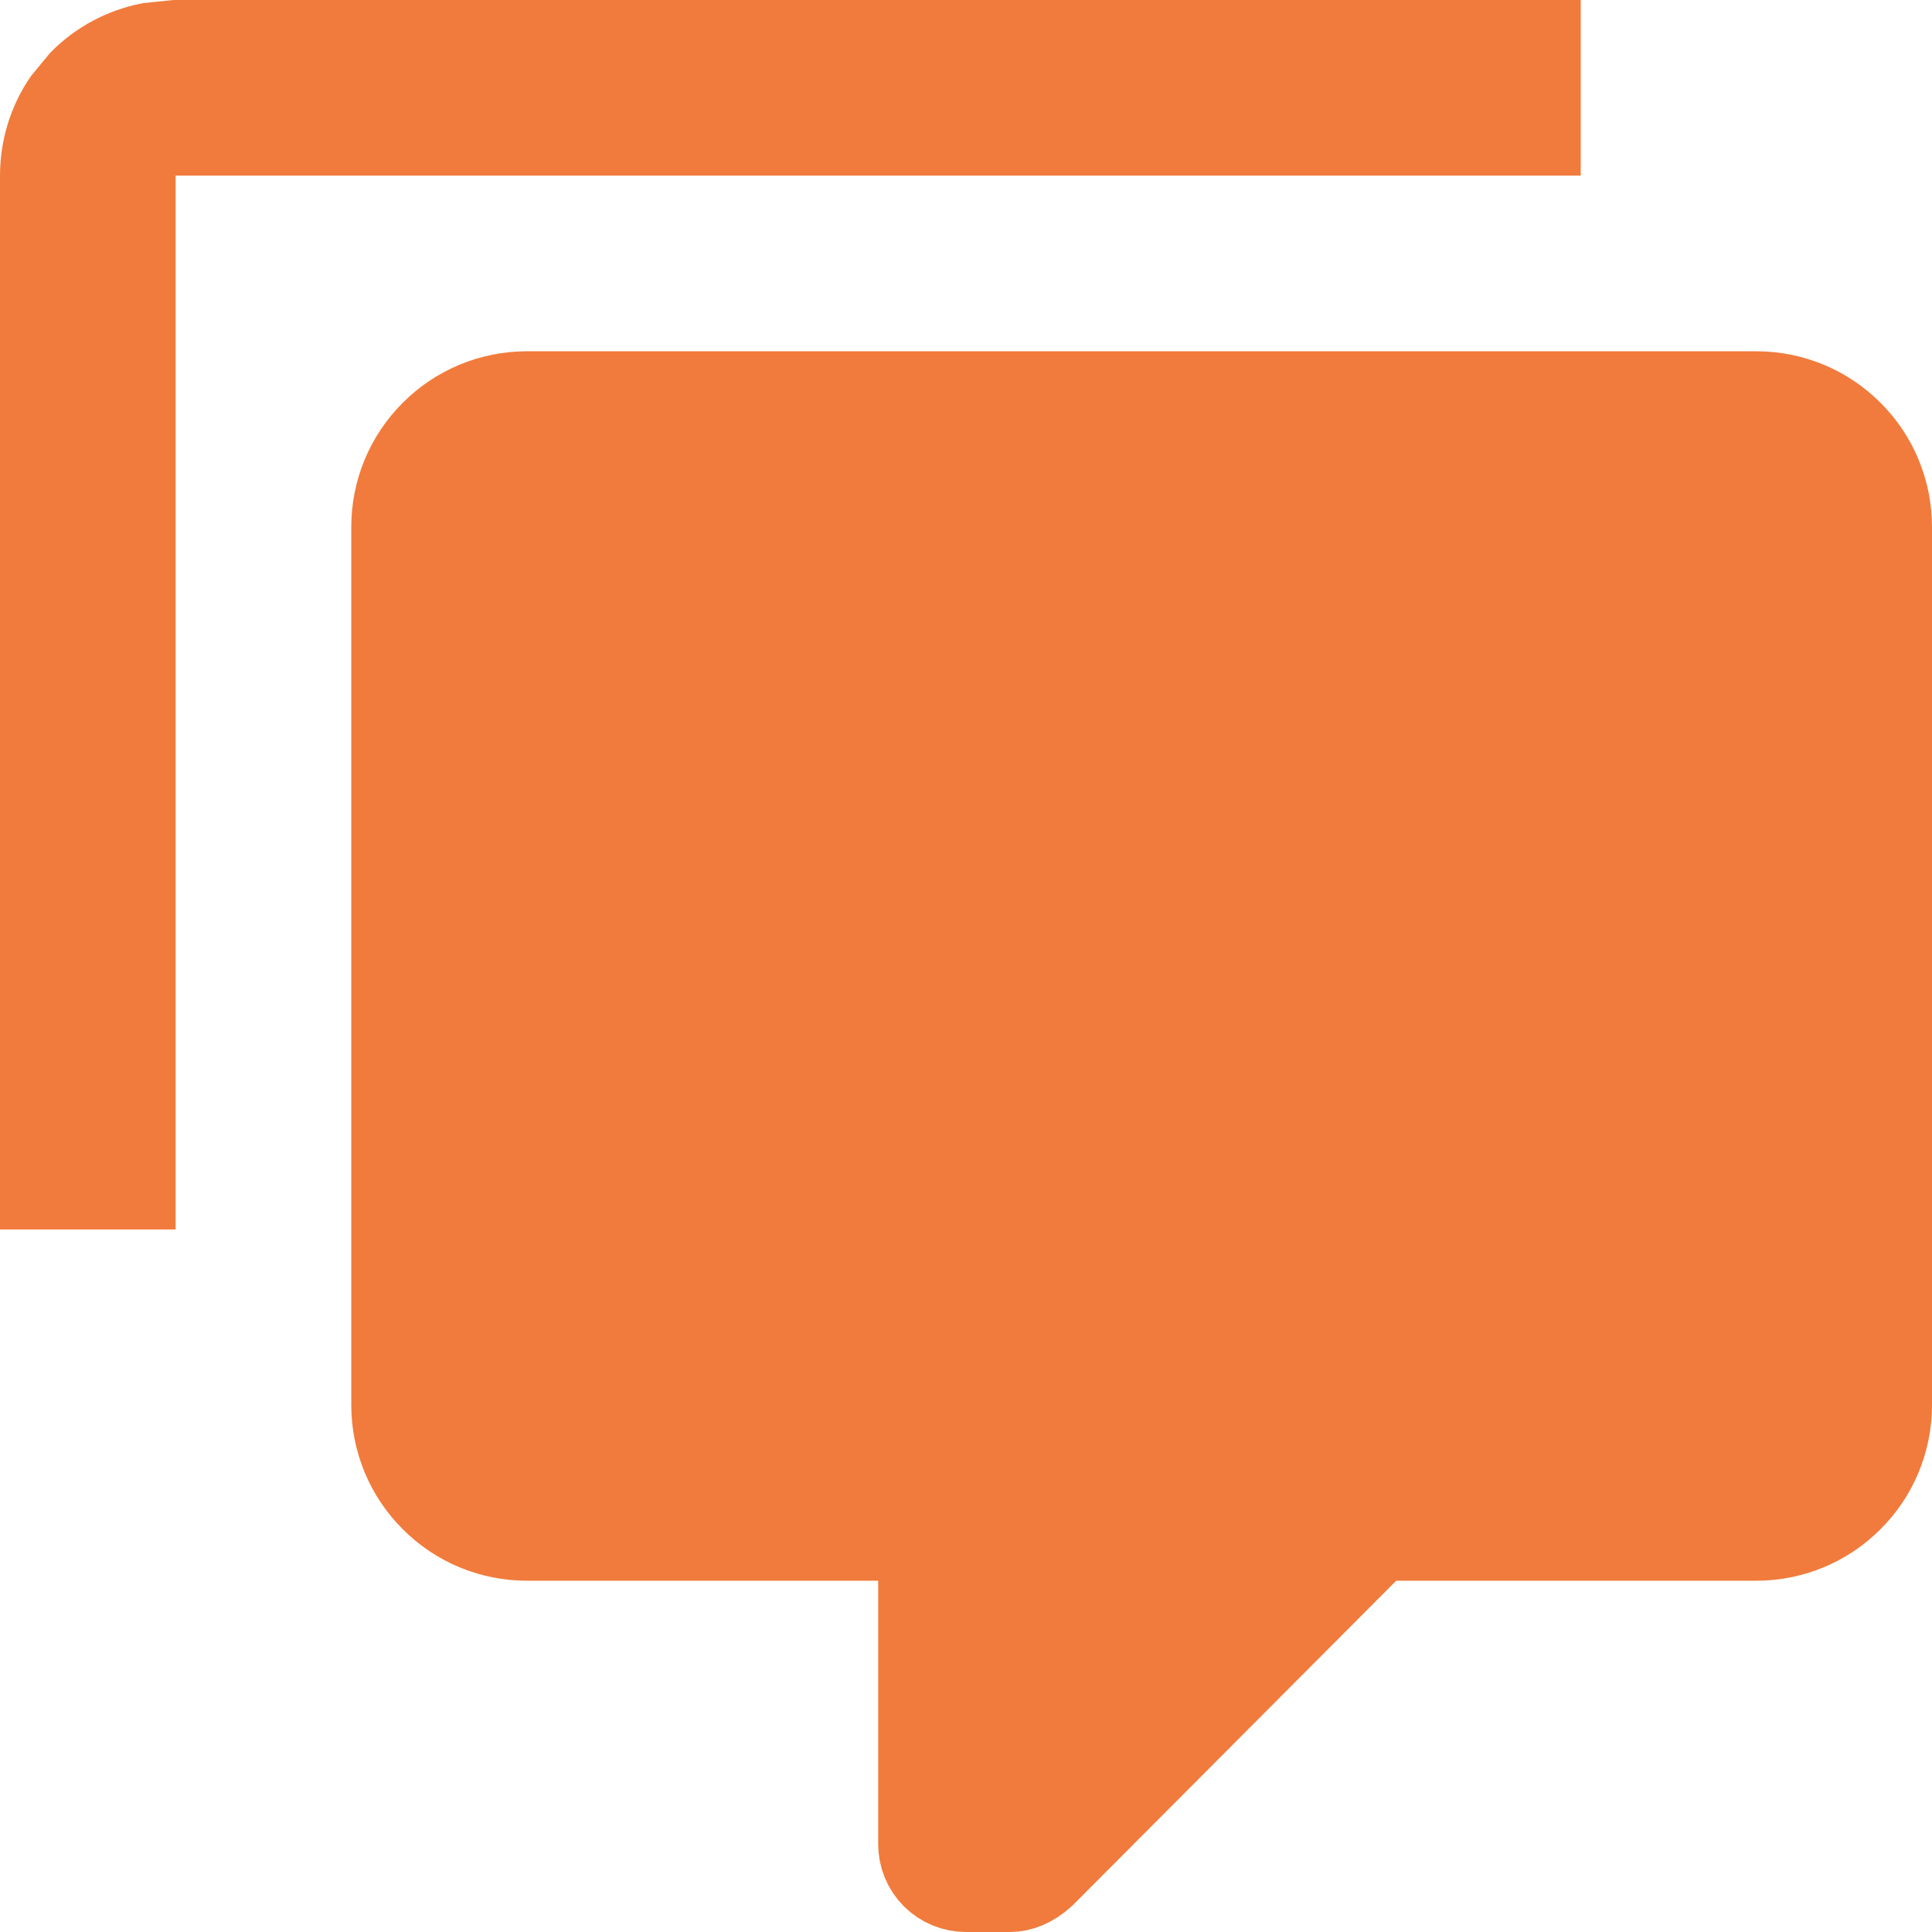 <svg width="11" height="11" viewBox="0 0 11 11" fill="none" xmlns="http://www.w3.org/2000/svg">
<path d="M3 2.25H10C10.199 2.25 10.39 2.329 10.53 2.47C10.671 2.61 10.75 2.801 10.75 3V8C10.75 8.199 10.671 8.39 10.53 8.53C10.39 8.671 10.199 8.75 10 8.75H7.847L7.773 8.823L5.933 10.669C5.869 10.727 5.806 10.75 5.75 10.75H5.5C5.434 10.75 5.37 10.724 5.323 10.677C5.276 10.63 5.25 10.566 5.25 10.5V8.75H3C2.801 8.75 2.61 8.671 2.47 8.53C2.329 8.39 2.25 8.199 2.25 8V3C2.25 2.801 2.329 2.61 2.47 2.47C2.61 2.329 2.801 2.25 3 2.25ZM1 0.25H8.75V0.75H0.75V6.75H0.25V1C0.25 0.851 0.294 0.706 0.376 0.584L0.47 0.47C0.575 0.364 0.709 0.294 0.853 0.265L1 0.25Z" fill="#F17B3C" stroke="#F17B3C" stroke-width="0.5"/>
</svg>

